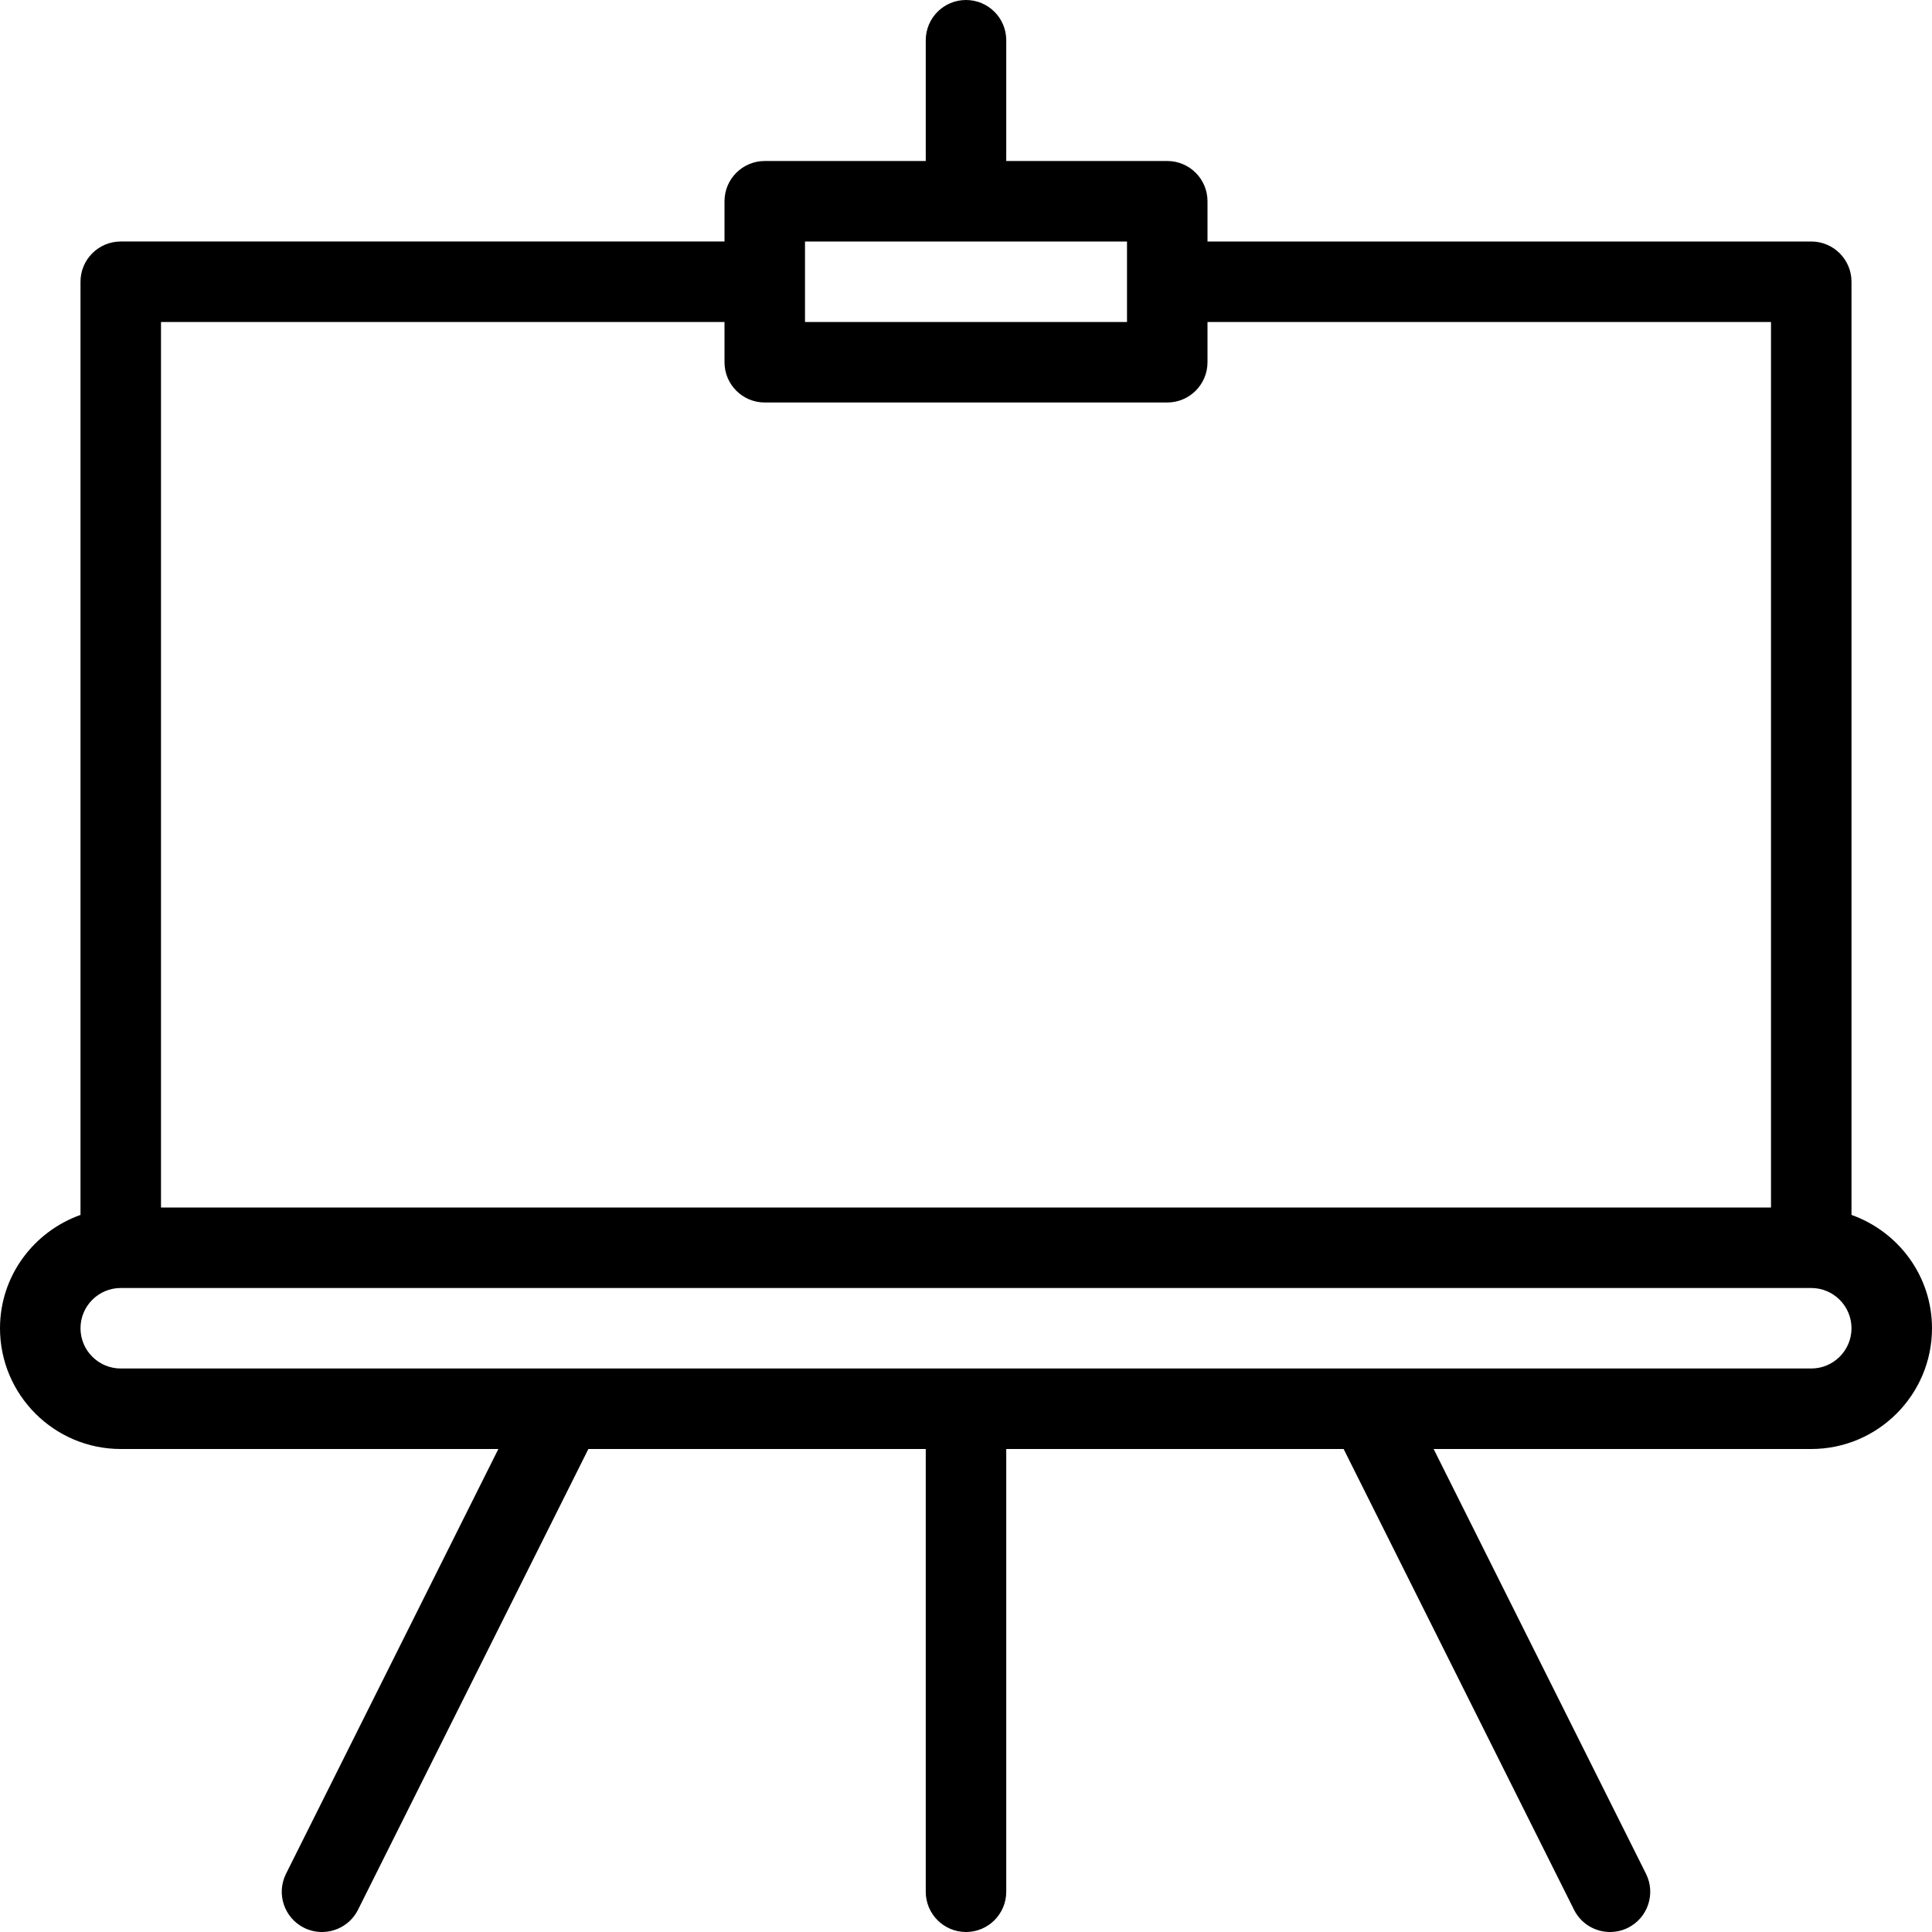 <?xml version="1.0" encoding="utf-8"?>
<!-- Generator: Adobe Illustrator 17.1.0, SVG Export Plug-In . SVG Version: 6.00 Build 0)  -->
<!DOCTYPE svg PUBLIC "-//W3C//DTD SVG 1.0//EN" "http://www.w3.org/TR/2001/REC-SVG-20010904/DTD/svg10.dtd">
<svg version="1.0" id="Layer_1" xmlns="http://www.w3.org/2000/svg" xmlns:xlink="http://www.w3.org/1999/xlink" x="0px" y="0px"
	 width="48px" height="48px" viewBox="0 0 48 48" enable-background="new 0 0 48 48" xml:space="preserve">
<path d="M46,30.184V7c0-0.552-0.448-1-1-1H30V5c0-0.552-0.448-1-1-1h-4V1c0-0.552-0.448-1-1-1c-0.552,0-1,0.448-1,1v3h-4
	c-0.552,0-1,0.448-1,1v1H3C2.448,6,2,6.448,2,7v23.184C0.839,30.599,0,31.698,0,33c0,1.654,1.346,3,3,3h9.382L7.106,46.553
	c-0.247,0.494-0.047,1.095,0.447,1.342C7.696,47.966,7.849,48,7.999,48c0.367,0,0.72-0.202,0.896-0.553L14.618,36H23v11
	c0,0.552,0.448,1,1,1c0.552,0,1-0.448,1-1V36h8.382l5.724,11.447C39.281,47.798,39.634,48,40.001,48c0.15,0,0.303-0.034,0.446-0.105
	c0.494-0.247,0.694-0.848,0.447-1.342L35.618,36H45c1.654,0,3-1.346,3-3C48,31.698,47.162,30.599,46,30.184z M20,6h8v2h-8V6z M4,8
	h14v1c0,0.552,0.448,1,1,1h10c0.552,0,1-0.448,1-1V8h14v22H4V8z M45,34H3c-0.551,0-1-0.448-1-1c0-0.552,0.449-1,1-1h42
	c0.551,0,1,0.448,1,1C46,33.552,45.551,34,45,34z"/>
</svg>
